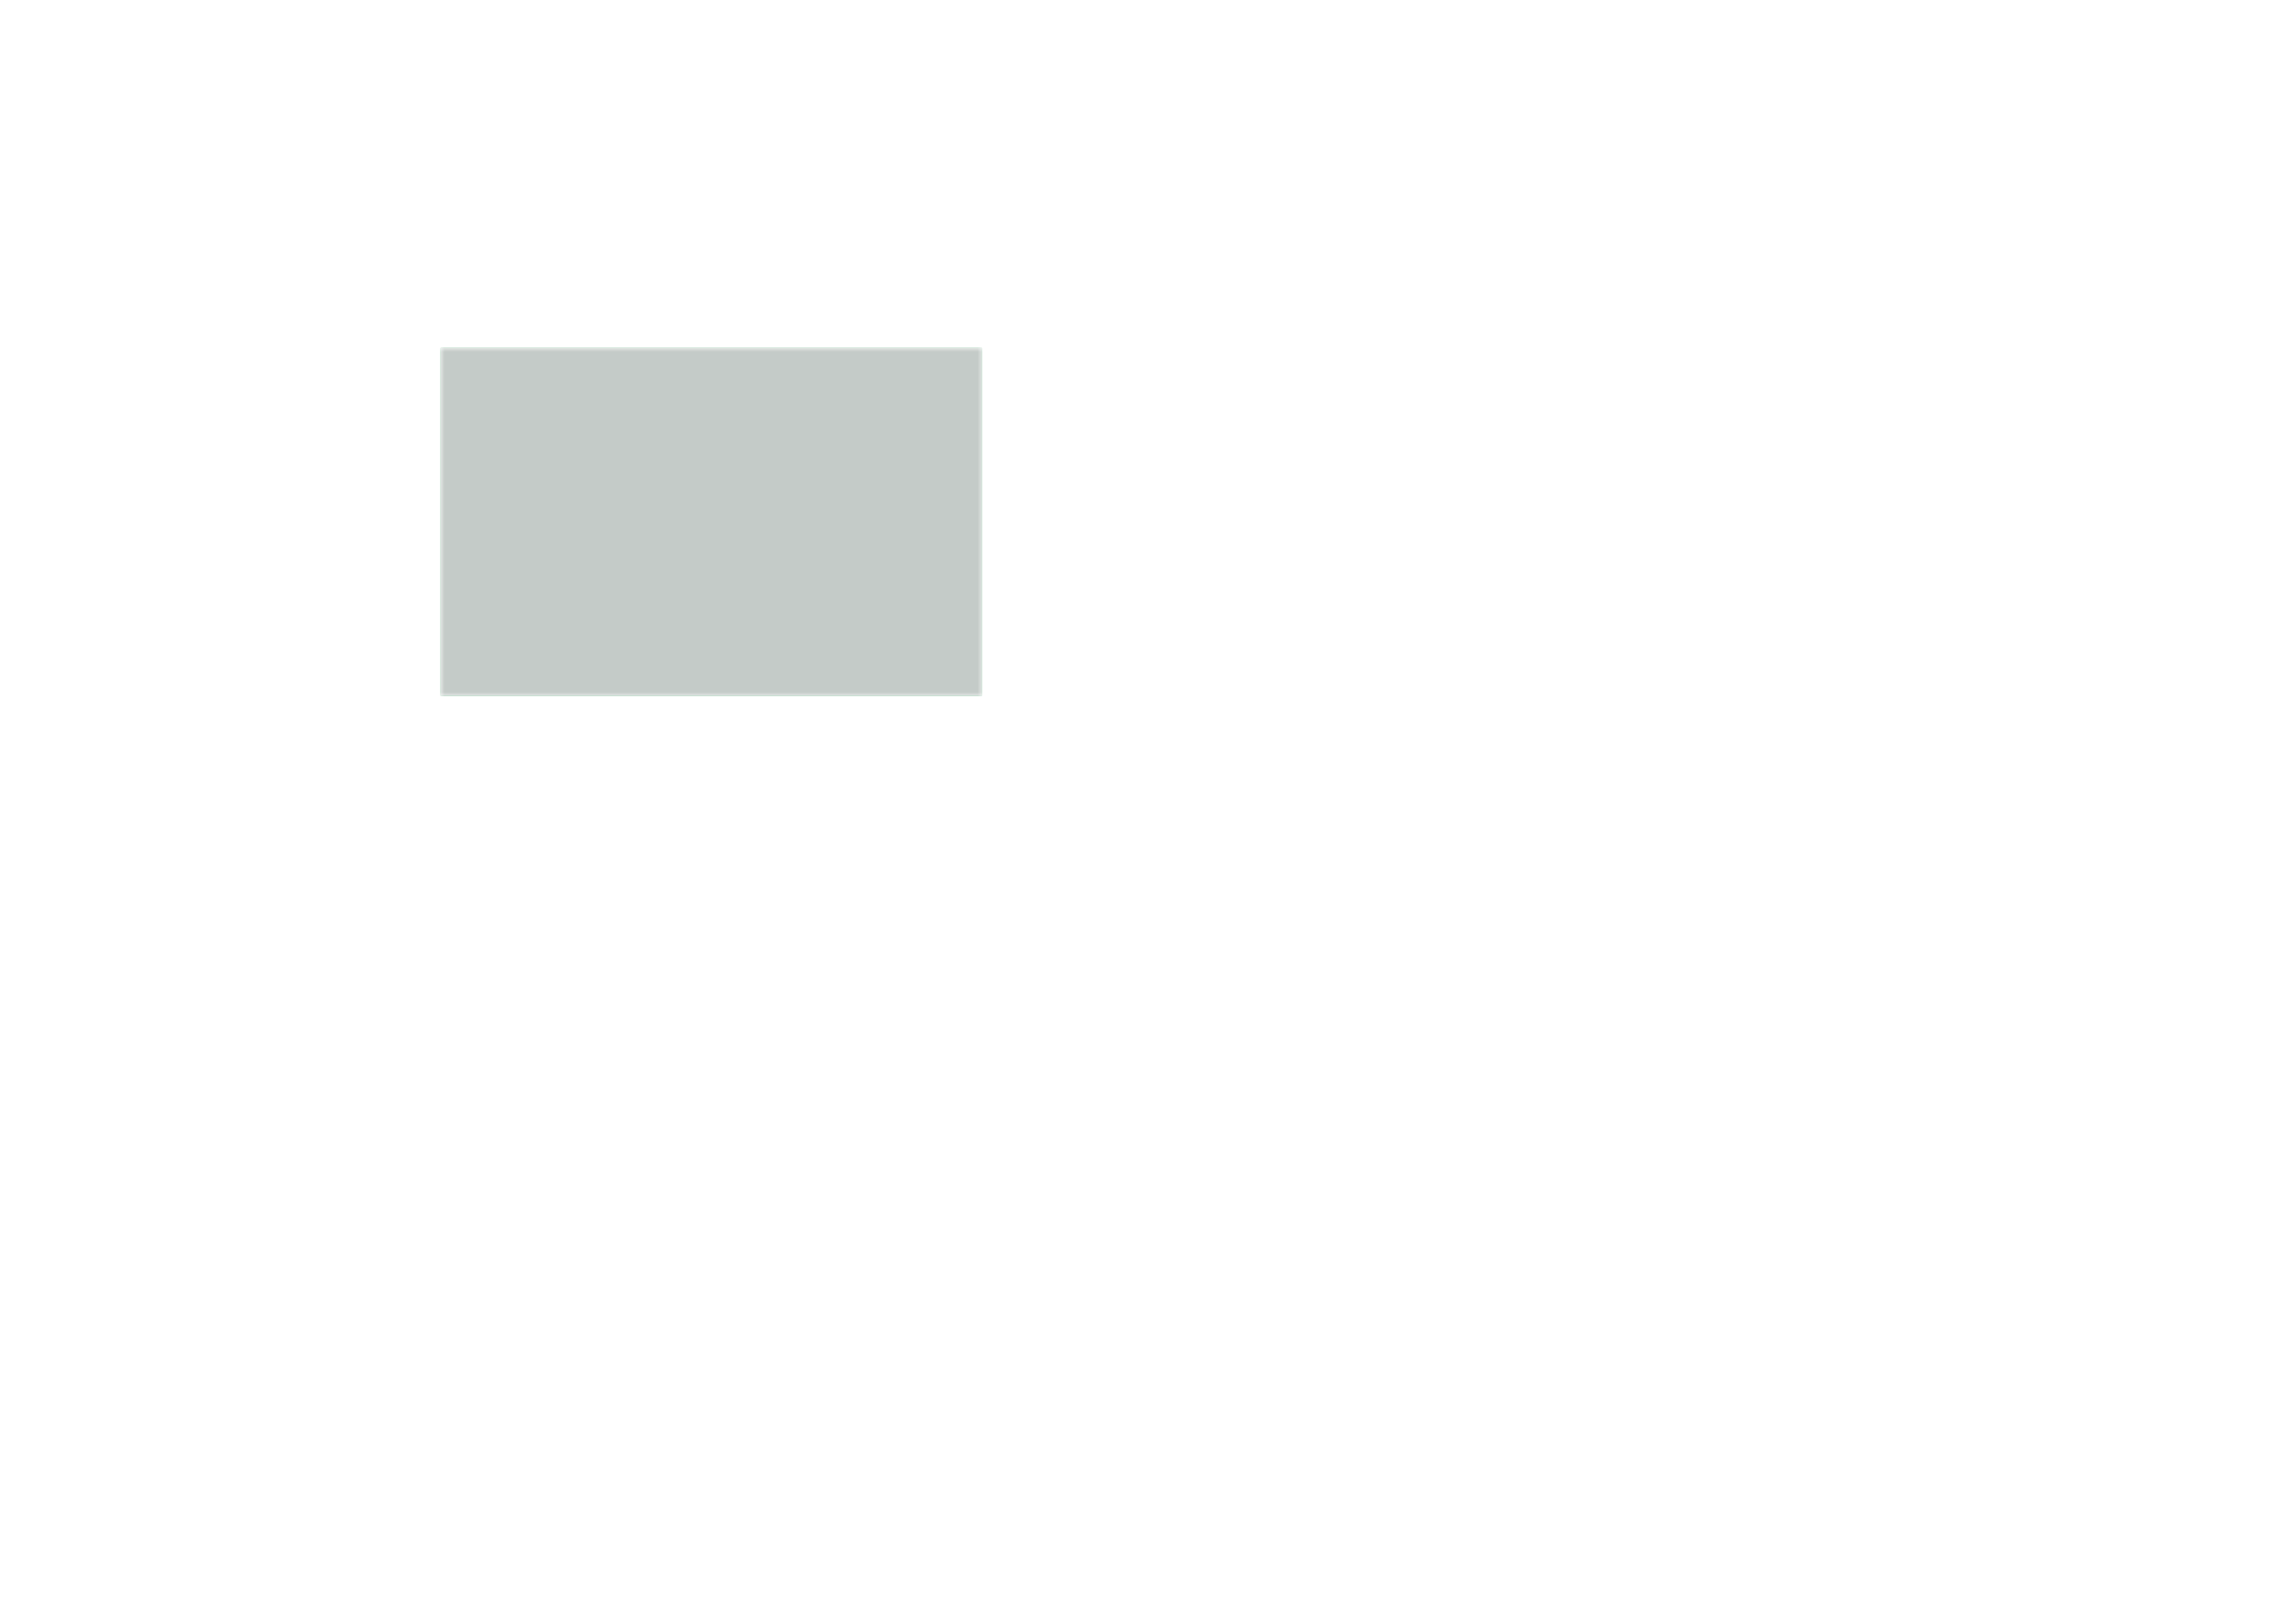 <?xml version='1.0' encoding='ASCII' standalone='yes'?>
<svg xmlns="http://www.w3.org/2000/svg" version="1.1" width="297.002mm" height="210.007mm" viewBox="0 0 297.002 210.007">
            <title>Picture generated by PcbDraw </title>
            <desc>Picture generated by PcbDraw</desc>
        <defs><clipPath id="cut-off"><path d="M170 90 L170 45 M 240.0 45.0 L 240.0 90.0 L 170.0 90.0 L 170.0 45.0 L 240.0 45.0 " style="fill-rule: evenodd;"/></clipPath><mask id="pads-mask-silkscreen"><rect x="169.975" y="44.975" width="70.05" height="45.05" fill="white"/><g style="fill:#000000; fill-opacity:1; stroke:none;">
<circle cx="197.42" cy="62" r="0.9"/> 
</g>
<g style="fill:#000000; fill-opacity:1; stroke:none;">
<circle cx="207.58" cy="62" r="0.9"/> 
<circle cx="175" cy="50" r="1.7"/> 
<path style="fill:#000000; fill-opacity:1; stroke:none;fill-rule:evenodd;" d="M 200.9,74 200.938,74.008 200.971,74.029 200.992,74.062 201,74.1 201,75.9 200.992,75.938 200.971,75.971 200.938,75.992 200.9,76 199.1,76 199.062,75.992 199.029,75.971 199.008,75.938 199,75.9 199,74.1 199.008,74.062 199.029,74.029 199.062,74.008 199.1,74 Z"/> 
</g>
<g style="fill:#000000; fill-opacity:1; stroke:none;">
<circle cx="200" cy="77.54" r="1"/> 
</g>
<g style="fill:#000000; fill-opacity:1; stroke:none;">
<circle cx="182.45" cy="68.7" r="1.3"/> 
</g>
<g style="fill:#000000; fill-opacity:1; stroke:none;">
<circle cx="192.45" cy="68.7" r="1.3"/> 
</g>
<g style="fill:#000000; fill-opacity:1; stroke:none;">
<circle cx="235" cy="50" r="1.7"/> 
</g>
<g style="fill:#000000; fill-opacity:1; stroke:none;">
<circle cx="199" cy="49" r="0.8"/> 
</g>
<g style="fill:#000000; fill-opacity:1; stroke:none;">
<circle cx="210" cy="49" r="0.8"/> 
<path style="fill:#000000; fill-opacity:1; stroke:none;fill-rule:evenodd;" d="M 200.15,52.25 200.158,52.212 200.179,52.179 200.212,52.158 200.25,52.15 203.75,52.15 203.788,52.158 203.821,52.179 203.842,52.212 203.85,52.25 203.85,55.75 203.842,55.788 203.821,55.821 203.788,55.842 203.75,55.85 200.25,55.85 200.212,55.842 200.179,55.821 200.158,55.788 200.15,55.75 Z"/> 
</g>
<g style="fill:#000000; fill-opacity:1; stroke:none;">
<circle cx="207" cy="54" r="1.85"/> 
</g>
<g style="fill:#000000; fill-opacity:1; stroke:none;">
<circle cx="214" cy="77.79" r="0.862"/> 
</g>
<g style="fill:#000000; fill-opacity:1; stroke:none;">
<circle cx="214" cy="75.25" r="0.862"/> 
</g>
<g style="fill:#000000; fill-opacity:1; stroke:none;">
<circle cx="214" cy="72.71" r="0.862"/> 
</g>
<g style="fill:#000000; fill-opacity:1; stroke:none;">
<circle cx="198.46" cy="87.2" r="1.65"/> 
</g>
<g style="fill:#000000; fill-opacity:1; stroke:none;">
<circle cx="211.54" cy="87.2" r="1.65"/> 
</g>
<g style="fill:#000000; fill-opacity:1; stroke:none;">
<circle cx="201.5" cy="84.5" r="0.96"/> 
</g>
<g style="fill:#000000; fill-opacity:1; stroke:none;">
<circle cx="204" cy="84.5" r="0.96"/> 
</g>
<g style="fill:#000000; fill-opacity:1; stroke:none;">
<circle cx="206" cy="84.5" r="0.96"/> 
</g>
<g style="fill:#000000; fill-opacity:1; stroke:none;">
<circle cx="208.5" cy="84.5" r="0.96"/> 
</g>
<g style="fill:#000000; fill-opacity:1; stroke:none;">
<circle cx="200" cy="70.5" r="0.9"/> 
</g>
<g style="fill:#000000; fill-opacity:1; stroke:none;">
<circle cx="210.16" cy="70.5" r="0.9"/> 
<circle cx="175" cy="85" r="1.7"/> 
</g>
<g style="fill:#000000; fill-opacity:1; stroke:none;">
<circle cx="214" cy="49" r="0.8"/> 
</g>
<g style="fill:#000000; fill-opacity:1; stroke:none;">
<circle cx="225" cy="49" r="0.8"/> 
<path style="fill:#000000; fill-opacity:1; stroke:none;fill-rule:evenodd;" d="M 215.15,52.964 215.17,52.783 215.231,52.611 215.328,52.456 215.457,52.328 215.611,52.231 215.783,52.17 215.964,52.15 218.036,52.15 218.217,52.17 218.389,52.231 218.543,52.328 218.672,52.456 218.769,52.611 218.83,52.783 218.85,52.964 218.85,55.036 218.83,55.217 218.769,55.389 218.672,55.544 218.543,55.672 218.389,55.769 218.217,55.83 218.036,55.85 215.964,55.85 215.783,55.83 215.611,55.769 215.457,55.672 215.328,55.544 215.231,55.389 215.17,55.217 215.15,55.036 Z"/> 
</g>
<g style="fill:#000000; fill-opacity:1; stroke:none;">
<circle cx="222" cy="54" r="1.85"/> 
</g>
<g style="fill:#000000; fill-opacity:1; stroke:none;">
<circle cx="216.46" cy="87.2" r="1.65"/> 
</g>
<g style="fill:#000000; fill-opacity:1; stroke:none;">
<circle cx="229.54" cy="87.2" r="1.65"/> 
</g>
<g style="fill:#000000; fill-opacity:1; stroke:none;">
<circle cx="219.5" cy="84.5" r="0.96"/> 
</g>
<g style="fill:#000000; fill-opacity:1; stroke:none;">
<circle cx="222" cy="84.5" r="0.96"/> 
</g>
<g style="fill:#000000; fill-opacity:1; stroke:none;">
<circle cx="224" cy="84.5" r="0.96"/> 
</g>
<g style="fill:#000000; fill-opacity:1; stroke:none;">
<circle cx="226.5" cy="84.5" r="0.96"/> 
</g>
<g style="fill:#000000; fill-opacity:1; stroke:none;">
<circle cx="236" cy="66.5" r="0.8"/> 
</g>
<g style="fill:#000000; fill-opacity:1; stroke:none;">
<circle cx="236" cy="77.5" r="0.8"/> 
<path style="fill:#000000; fill-opacity:1; stroke:none;fill-rule:evenodd;" d="M 232.036,67.65 232.217,67.67 232.389,67.731 232.543,67.828 232.672,67.957 232.769,68.111 232.83,68.283 232.85,68.464 232.85,70.536 232.83,70.717 232.769,70.889 232.672,71.043 232.543,71.172 232.389,71.269 232.217,71.33 232.036,71.35 229.964,71.35 229.783,71.33 229.611,71.269 229.457,71.172 229.328,71.043 229.231,70.889 229.17,70.717 229.15,70.536 229.15,68.464 229.17,68.283 229.231,68.111 229.328,67.957 229.457,67.828 229.611,67.731 229.783,67.67 229.964,67.65 Z"/> 
</g>
<g style="fill:#000000; fill-opacity:1; stroke:none;">
<circle cx="231" cy="74.5" r="1.85"/> 
<path style="fill:#000000; fill-opacity:1; stroke:none;fill-rule:evenodd;" d="M 180.65,73.25 180.658,73.212 180.679,73.179 180.712,73.158 180.75,73.15 183.25,73.15 183.288,73.158 183.321,73.179 183.342,73.212 183.35,73.25 183.35,77.75 183.342,77.788 183.321,77.821 183.288,77.842 183.25,77.85 180.75,77.85 180.712,77.842 180.679,77.821 180.658,77.788 180.65,77.75 Z"/> 
</g>
<g style="fill:none;  stroke:#000000; stroke-width:2.7; stroke-opacity:1;  stroke-linecap:round; stroke-linejoin:round;">
<path d="M187.45 74.5 L187.45 76.5 "/>
<path d="M192.9 74.5 L192.9 76.5 "/>
</g>
<g style="fill:#000000; fill-opacity:1; stroke:none;">
<circle cx="235" cy="85" r="1.7"/> 
</g>
<g style="fill:#000000; fill-opacity:1; stroke:none;">
<circle cx="223" cy="70.5" r="0.9"/> 
</g>
<g style="fill:#000000; fill-opacity:1; stroke:none;">
<circle cx="223" cy="75.5" r="0.9"/> 
<path style="fill:#000000; fill-opacity:1; stroke:none;fill-rule:evenodd;" d="M 194.9,89 194.892,89.038 194.871,89.071 194.838,89.092 194.8,89.1 193.9,89.1 193.862,89.092 193.829,89.071 193.808,89.038 193.8,89 193.8,87 193.808,86.962 193.829,86.929 193.862,86.908 193.9,86.9 194.8,86.9 194.838,86.908 194.871,86.929 194.892,86.962 194.9,87 Z"/> 
<path style="fill:#000000; fill-opacity:1; stroke:none;fill-rule:evenodd;" d="M 181.4,89 181.392,89.038 181.371,89.071 181.338,89.092 181.3,89.1 180.4,89.1 180.362,89.092 180.329,89.071 180.308,89.038 180.3,89 180.3,87 180.308,86.962 180.329,86.929 180.362,86.908 180.4,86.9 181.3,86.9 181.338,86.908 181.371,86.929 181.392,86.962 181.4,87 Z"/> 
<path style="fill:#000000; fill-opacity:1; stroke:none;fill-rule:evenodd;" d="M 186.15,83.075 186.129,83.285 186.068,83.486 185.969,83.672 185.835,83.835 185.672,83.969 185.486,84.068 185.285,84.129 185.075,84.15 182.925,84.15 182.715,84.129 182.514,84.068 182.328,83.969 182.165,83.835 182.031,83.672 181.932,83.486 181.871,83.285 181.85,83.075 181.85,80.925 181.871,80.715 181.932,80.514 182.031,80.328 182.165,80.165 182.328,80.031 182.514,79.932 182.715,79.871 182.925,79.85 185.075,79.85 185.285,79.871 185.486,79.932 185.672,80.031 185.835,80.165 185.969,80.328 186.068,80.514 186.129,80.715 186.15,80.925 Z"/> 
</g>
<g style="fill:#000000; fill-opacity:1; stroke:none;">
<circle cx="191.2" cy="82" r="2.15"/> 
<path style="fill:#000000; fill-opacity:1; stroke:none;fill-rule:evenodd;" d="M 180.1,46 180.108,45.962 180.129,45.929 180.162,45.908 180.2,45.9 181.1,45.9 181.138,45.908 181.171,45.929 181.192,45.962 181.2,46 181.2,48 181.192,48.038 181.171,48.071 181.138,48.092 181.1,48.1 180.2,48.1 180.162,48.092 180.129,48.071 180.108,48.038 180.1,48 Z"/> 
<path style="fill:#000000; fill-opacity:1; stroke:none;fill-rule:evenodd;" d="M 193.6,46 193.608,45.962 193.629,45.929 193.662,45.908 193.7,45.9 194.6,45.9 194.638,45.908 194.671,45.929 194.692,45.962 194.7,46 194.7,48 194.692,48.038 194.671,48.071 194.638,48.092 194.6,48.1 193.7,48.1 193.662,48.092 193.629,48.071 193.608,48.038 193.6,48 Z"/> 
<path style="fill:#000000; fill-opacity:1; stroke:none;fill-rule:evenodd;" d="M 188.85,51.925 188.871,51.715 188.932,51.514 189.031,51.328 189.165,51.165 189.328,51.031 189.514,50.932 189.715,50.871 189.925,50.85 192.075,50.85 192.285,50.871 192.486,50.932 192.672,51.031 192.835,51.165 192.969,51.328 193.068,51.514 193.129,51.715 193.15,51.925 193.15,54.075 193.129,54.285 193.068,54.486 192.969,54.672 192.835,54.835 192.672,54.969 192.486,55.068 192.285,55.129 192.075,55.15 189.925,55.15 189.715,55.129 189.514,55.068 189.328,54.969 189.165,54.835 189.031,54.672 188.932,54.486 188.871,54.285 188.85,54.075 Z"/> 
</g>
<g style="fill:#000000; fill-opacity:1; stroke:none;">
<circle cx="183.8" cy="53" r="2.15"/> 
</g> 
</mask></defs><g transform="scale(-1,1) translate(-297.002,0)" id="boardContainer"><g id="substrate" clip-path="url(#cut-off)" mask="url(#pads-mask-silkscreen)"><g id="substrate-board" style="fill:#143324; fill-opacity:0.251; stroke:#143324; stroke-width:0;"><path d="M170 90 L170 45 M 240.0 45.0 L 240.0 90.0 L 170.0 90.0 L 170.0 45.0 L 240.0 45.0 " style="fill-rule: evenodd;"/><g style="fill: #4ca06c;fill-opacity: 1;stroke: #4ca06c;stroke-opacity: 1;stroke-linecap: round;stroke-linejoin: round" transform="translate(0 0) scale(1 1)">
<path style="fill: none;stroke: #4ca06c;stroke-width: 0.05;stroke-opacity: 1;stroke-linecap: round;stroke-linejoin: round" d="M 170,45 240,45 240,90 170,90 Z"/> 
</g> 
</g></g></g></svg>
